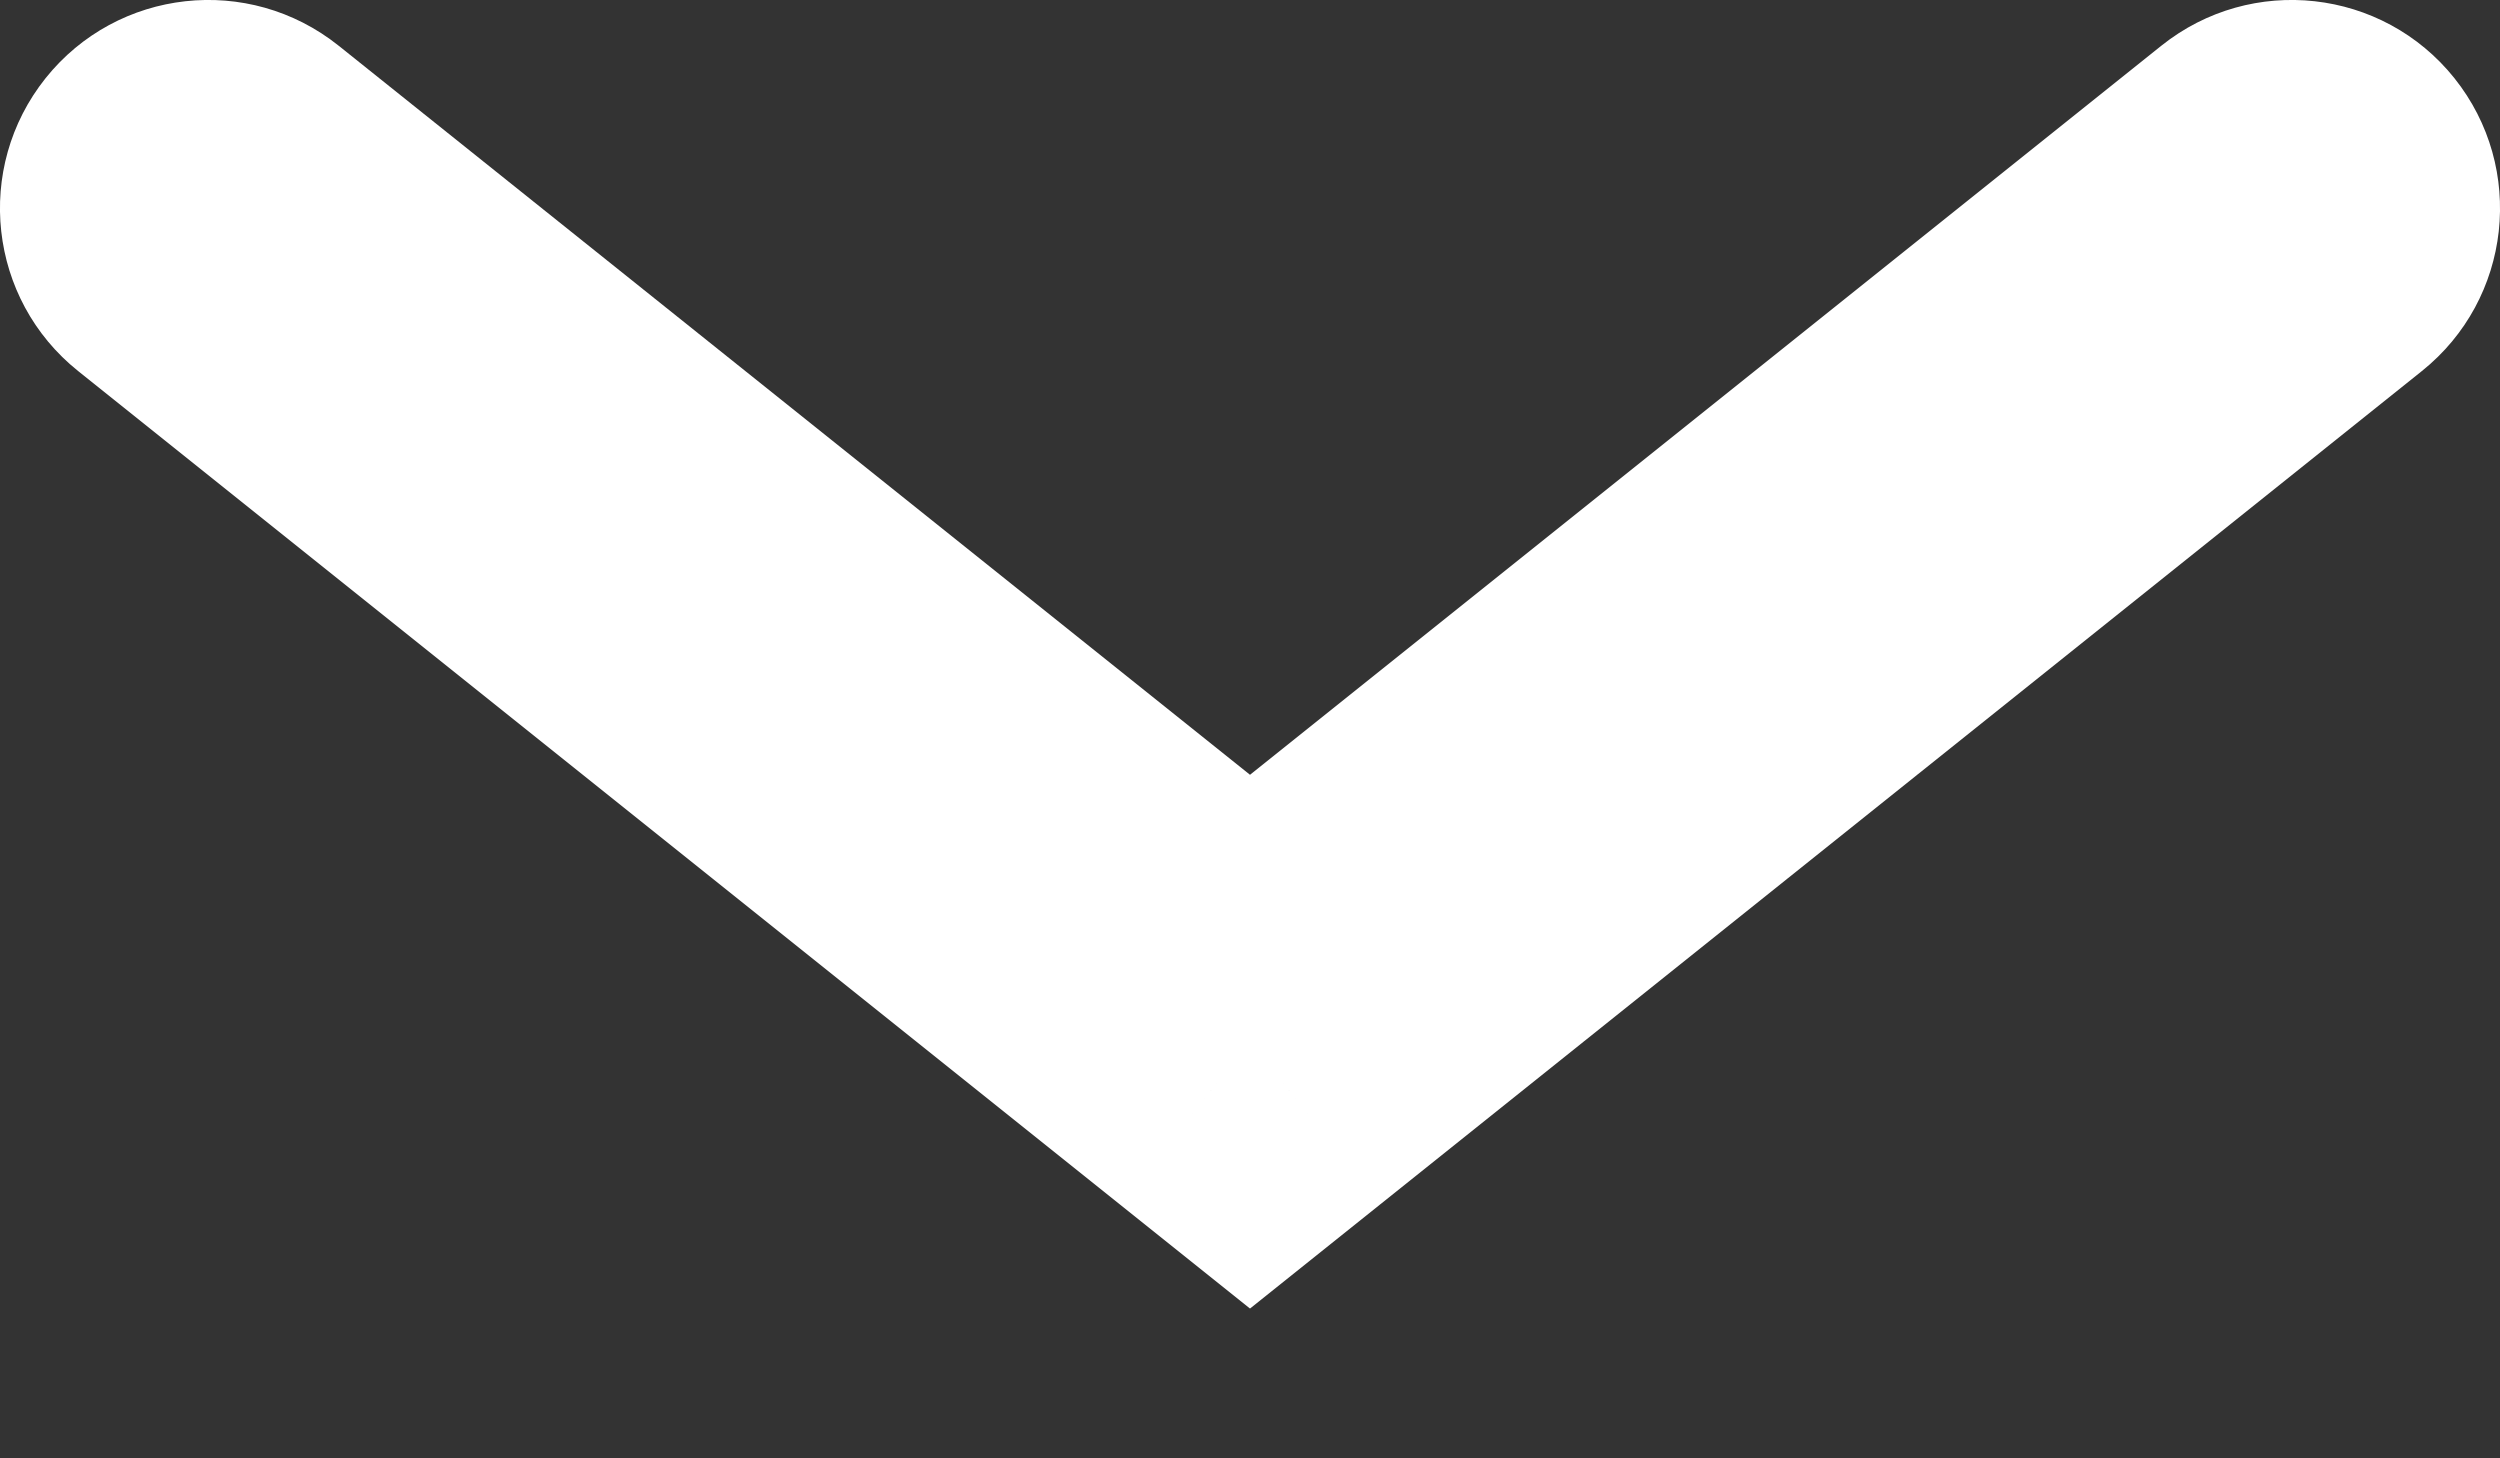 <svg width="12" height="7" viewBox="0 0 12 7" fill="none" xmlns="http://www.w3.org/2000/svg">
<rect x="0" y="0" width="12" height="7" fill="#333333" stroke="none"/>
<path d="M11.625 1.781C12.056 1.436 12.126 0.807 11.781 0.375C11.436 -0.056 10.807 -0.126 10.375 0.219L11.625 1.781ZM6 5L5.375 5.781L6 6.281L6.625 5.781L6 5ZM1.625 0.219C1.193 -0.126 0.564 -0.056 0.219 0.375C-0.126 0.807 -0.056 1.436 0.375 1.781L1.625 0.219ZM10.375 0.219L5.375 4.219L6.625 5.781L11.625 1.781L10.375 0.219ZM6.625 4.219L1.625 0.219L0.375 1.781L5.375 5.781L6.625 4.219Z" fill="white"/>
</svg>

